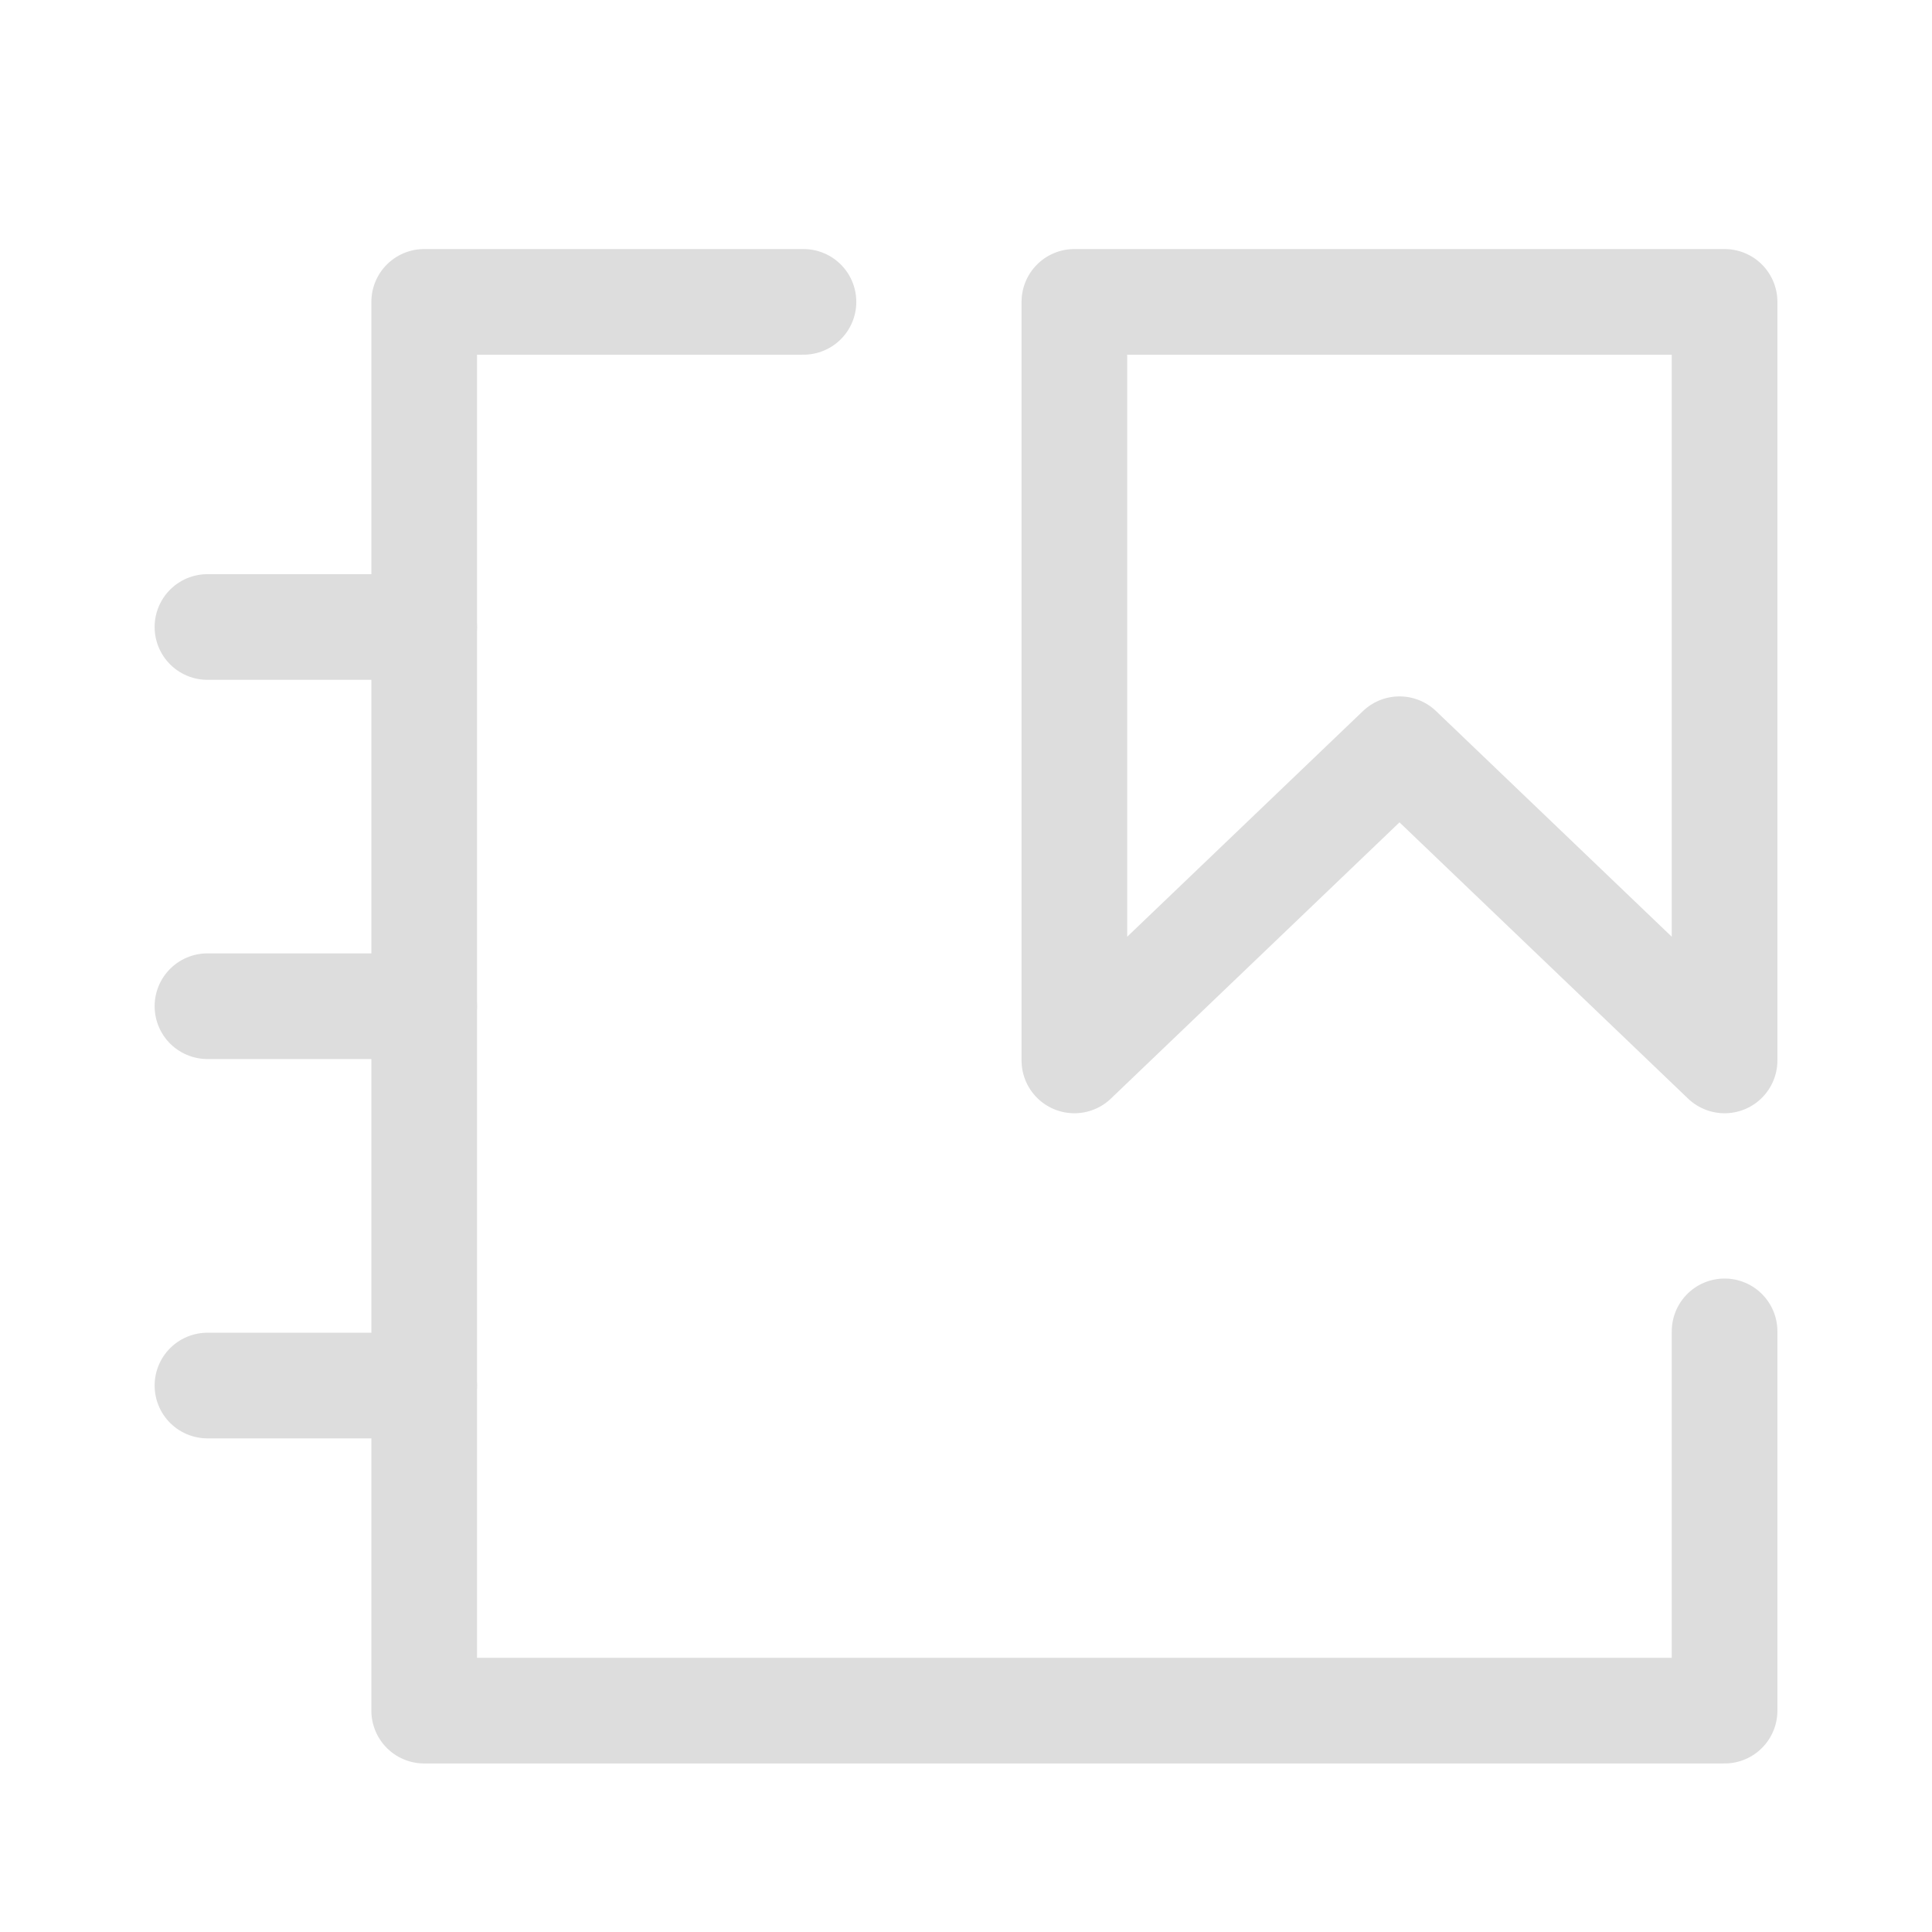 <svg width="64" height="64" viewBox="0 0 64 64" fill="none" xmlns="http://www.w3.org/2000/svg">
<path d="M57.129 10H35.59V35.128L46.36 24.819L57.129 35.128V10Z" stroke="#DDDDDD" stroke-width="3.5" stroke-linejoin="round"/>
<path d="M26.616 10H14.052V56.667H57.129V44.103" stroke="#DDDDDD" stroke-width="3.5" stroke-linecap="round" stroke-linejoin="round"/>
<path d="M6.872 20.77H14.052" stroke="#DDDDDD" stroke-width="3.5" stroke-linecap="round" stroke-linejoin="round"/>
<path d="M6.872 33.332H14.052" stroke="#DDDDDD" stroke-width="3.5" stroke-linecap="round" stroke-linejoin="round"/>
<path d="M6.872 45.898H14.052" stroke="#DDDDDD" stroke-width="3.5" stroke-linecap="round" stroke-linejoin="round"/>
</svg>
